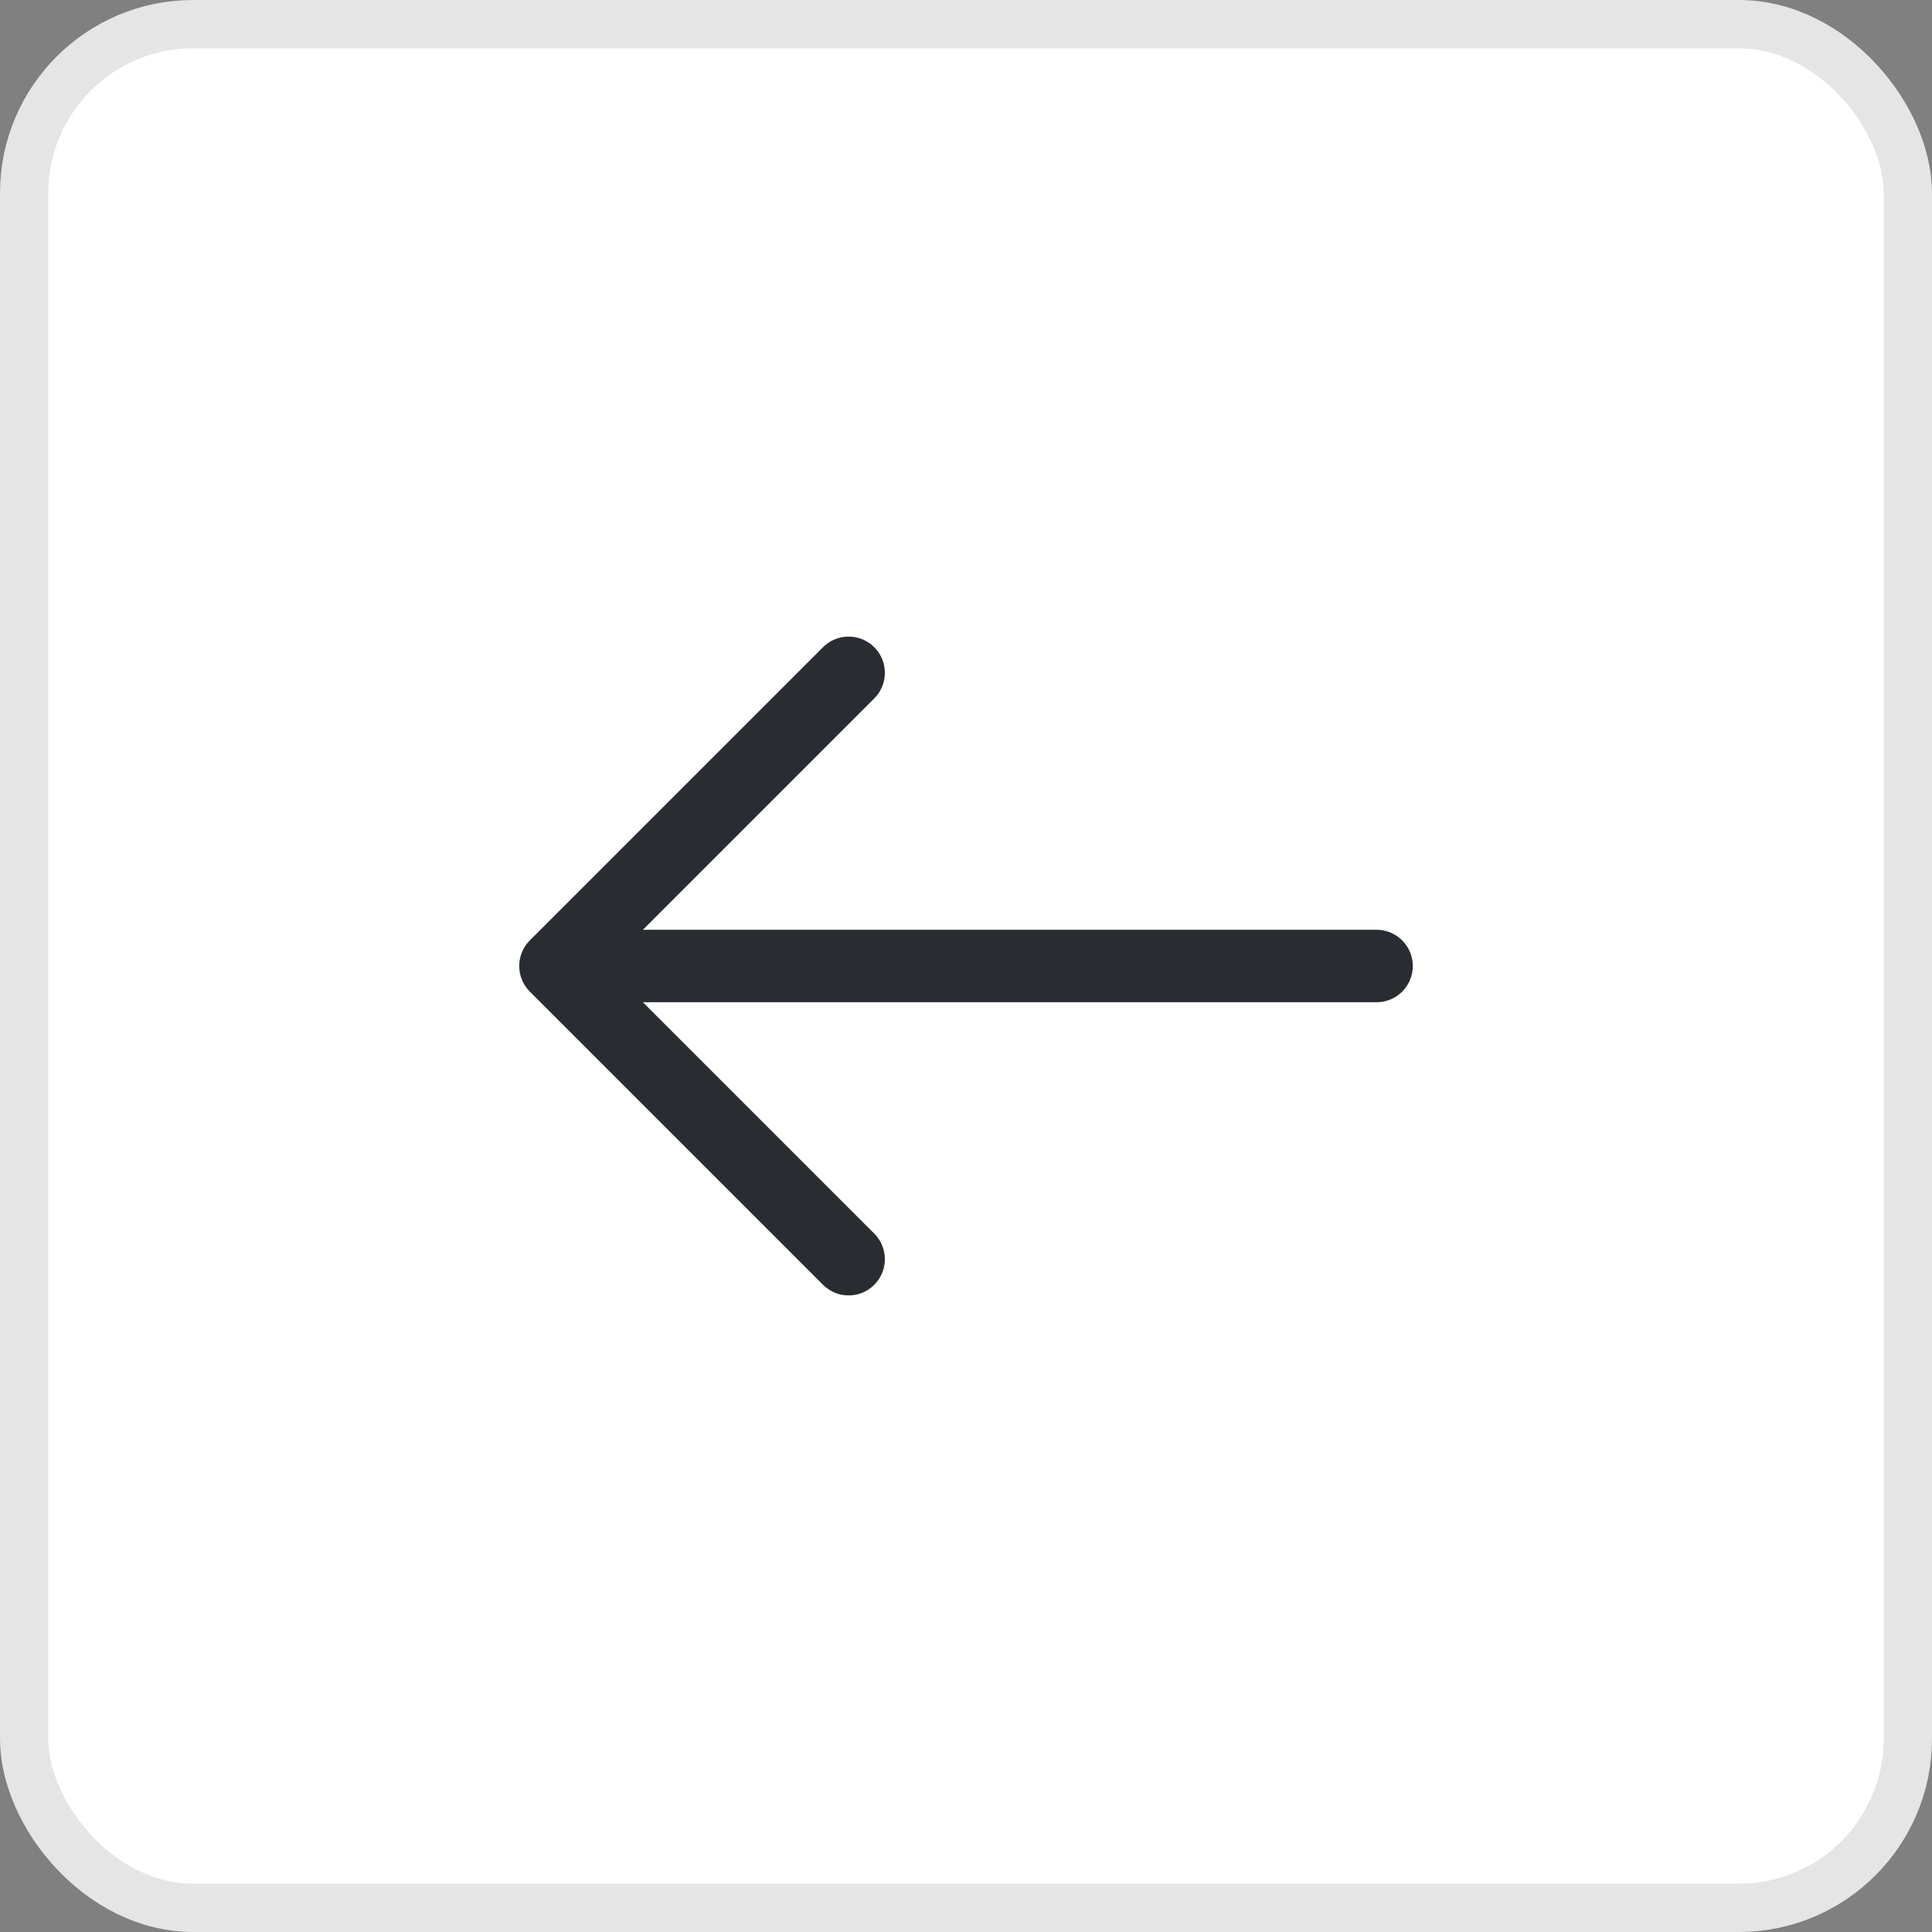 <svg width="40" height="40" viewBox="0 0 40 40" fill="none" xmlns="http://www.w3.org/2000/svg">
<rect x="0" y="0" width="40" height="40" fill="#808080" stroke="none"/>
<rect x="0.5" y="0.5" width="39" height="39" rx="3.5" fill="white"/>
<rect x="0.5" y="0.5" width="39" height="39" rx="3.5" stroke="#E5E5E5"/>
<path d="M17.57 13.93L11.5 20L17.57 26.07" stroke="#292D32" stroke-width="1.5" stroke-miterlimit="10" stroke-linecap="round" stroke-linejoin="round"/>
<path d="M28.5 20H11.67" stroke="#292D32" stroke-width="1.5" stroke-miterlimit="10" stroke-linecap="round" stroke-linejoin="round"/>
</svg>
